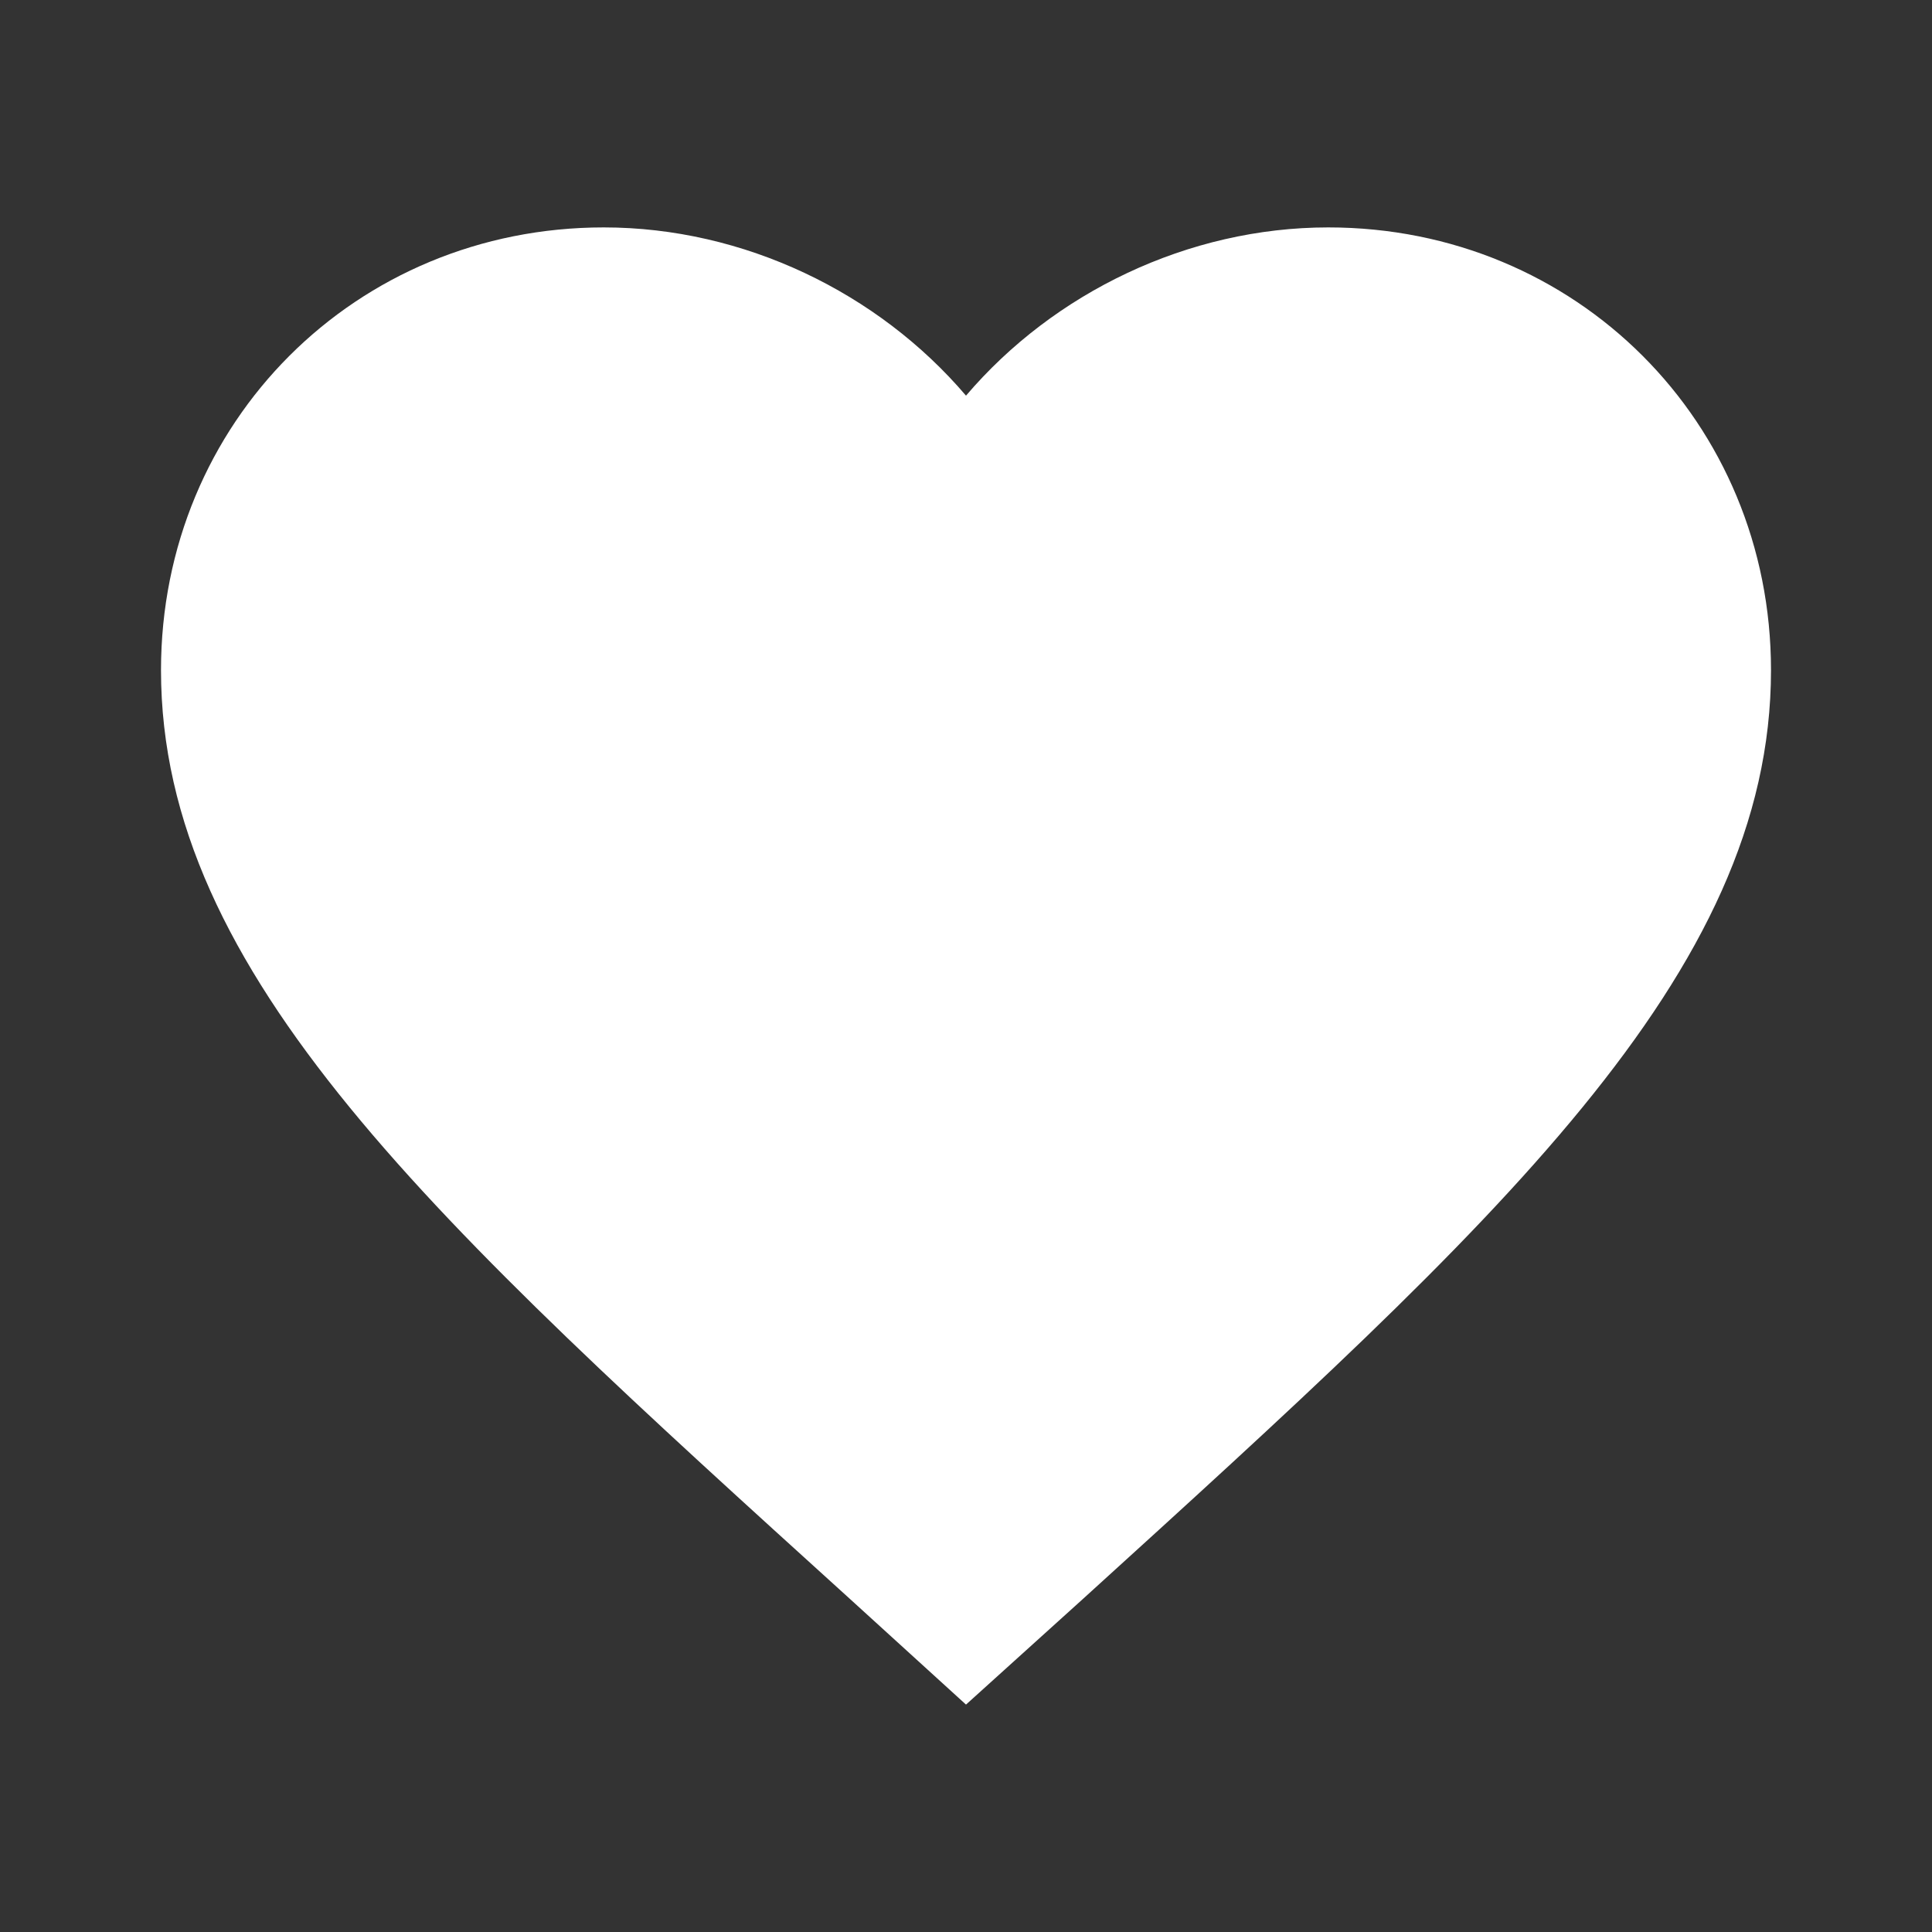 <svg width="48" height="48" viewBox="0 0 48 48" fill="none" xmlns="http://www.w3.org/2000/svg">
<rect x="0" y="0" width="48" height="48" fill="#333333" stroke="none"/>
<path d="M24 42.35L21.1 39.71C10.8 30.37 4 24.21 4 16.65C4 10.49 8.84 5.65 15 5.65C18.48 5.65 21.82 7.27 24 9.83C26.18 7.27 29.52 5.65 33 5.65C39.16 5.65 44 10.49 44 16.65C44 24.21 37.2 30.37 26.9 39.73L24 42.35Z" fill="white"/>
</svg>
